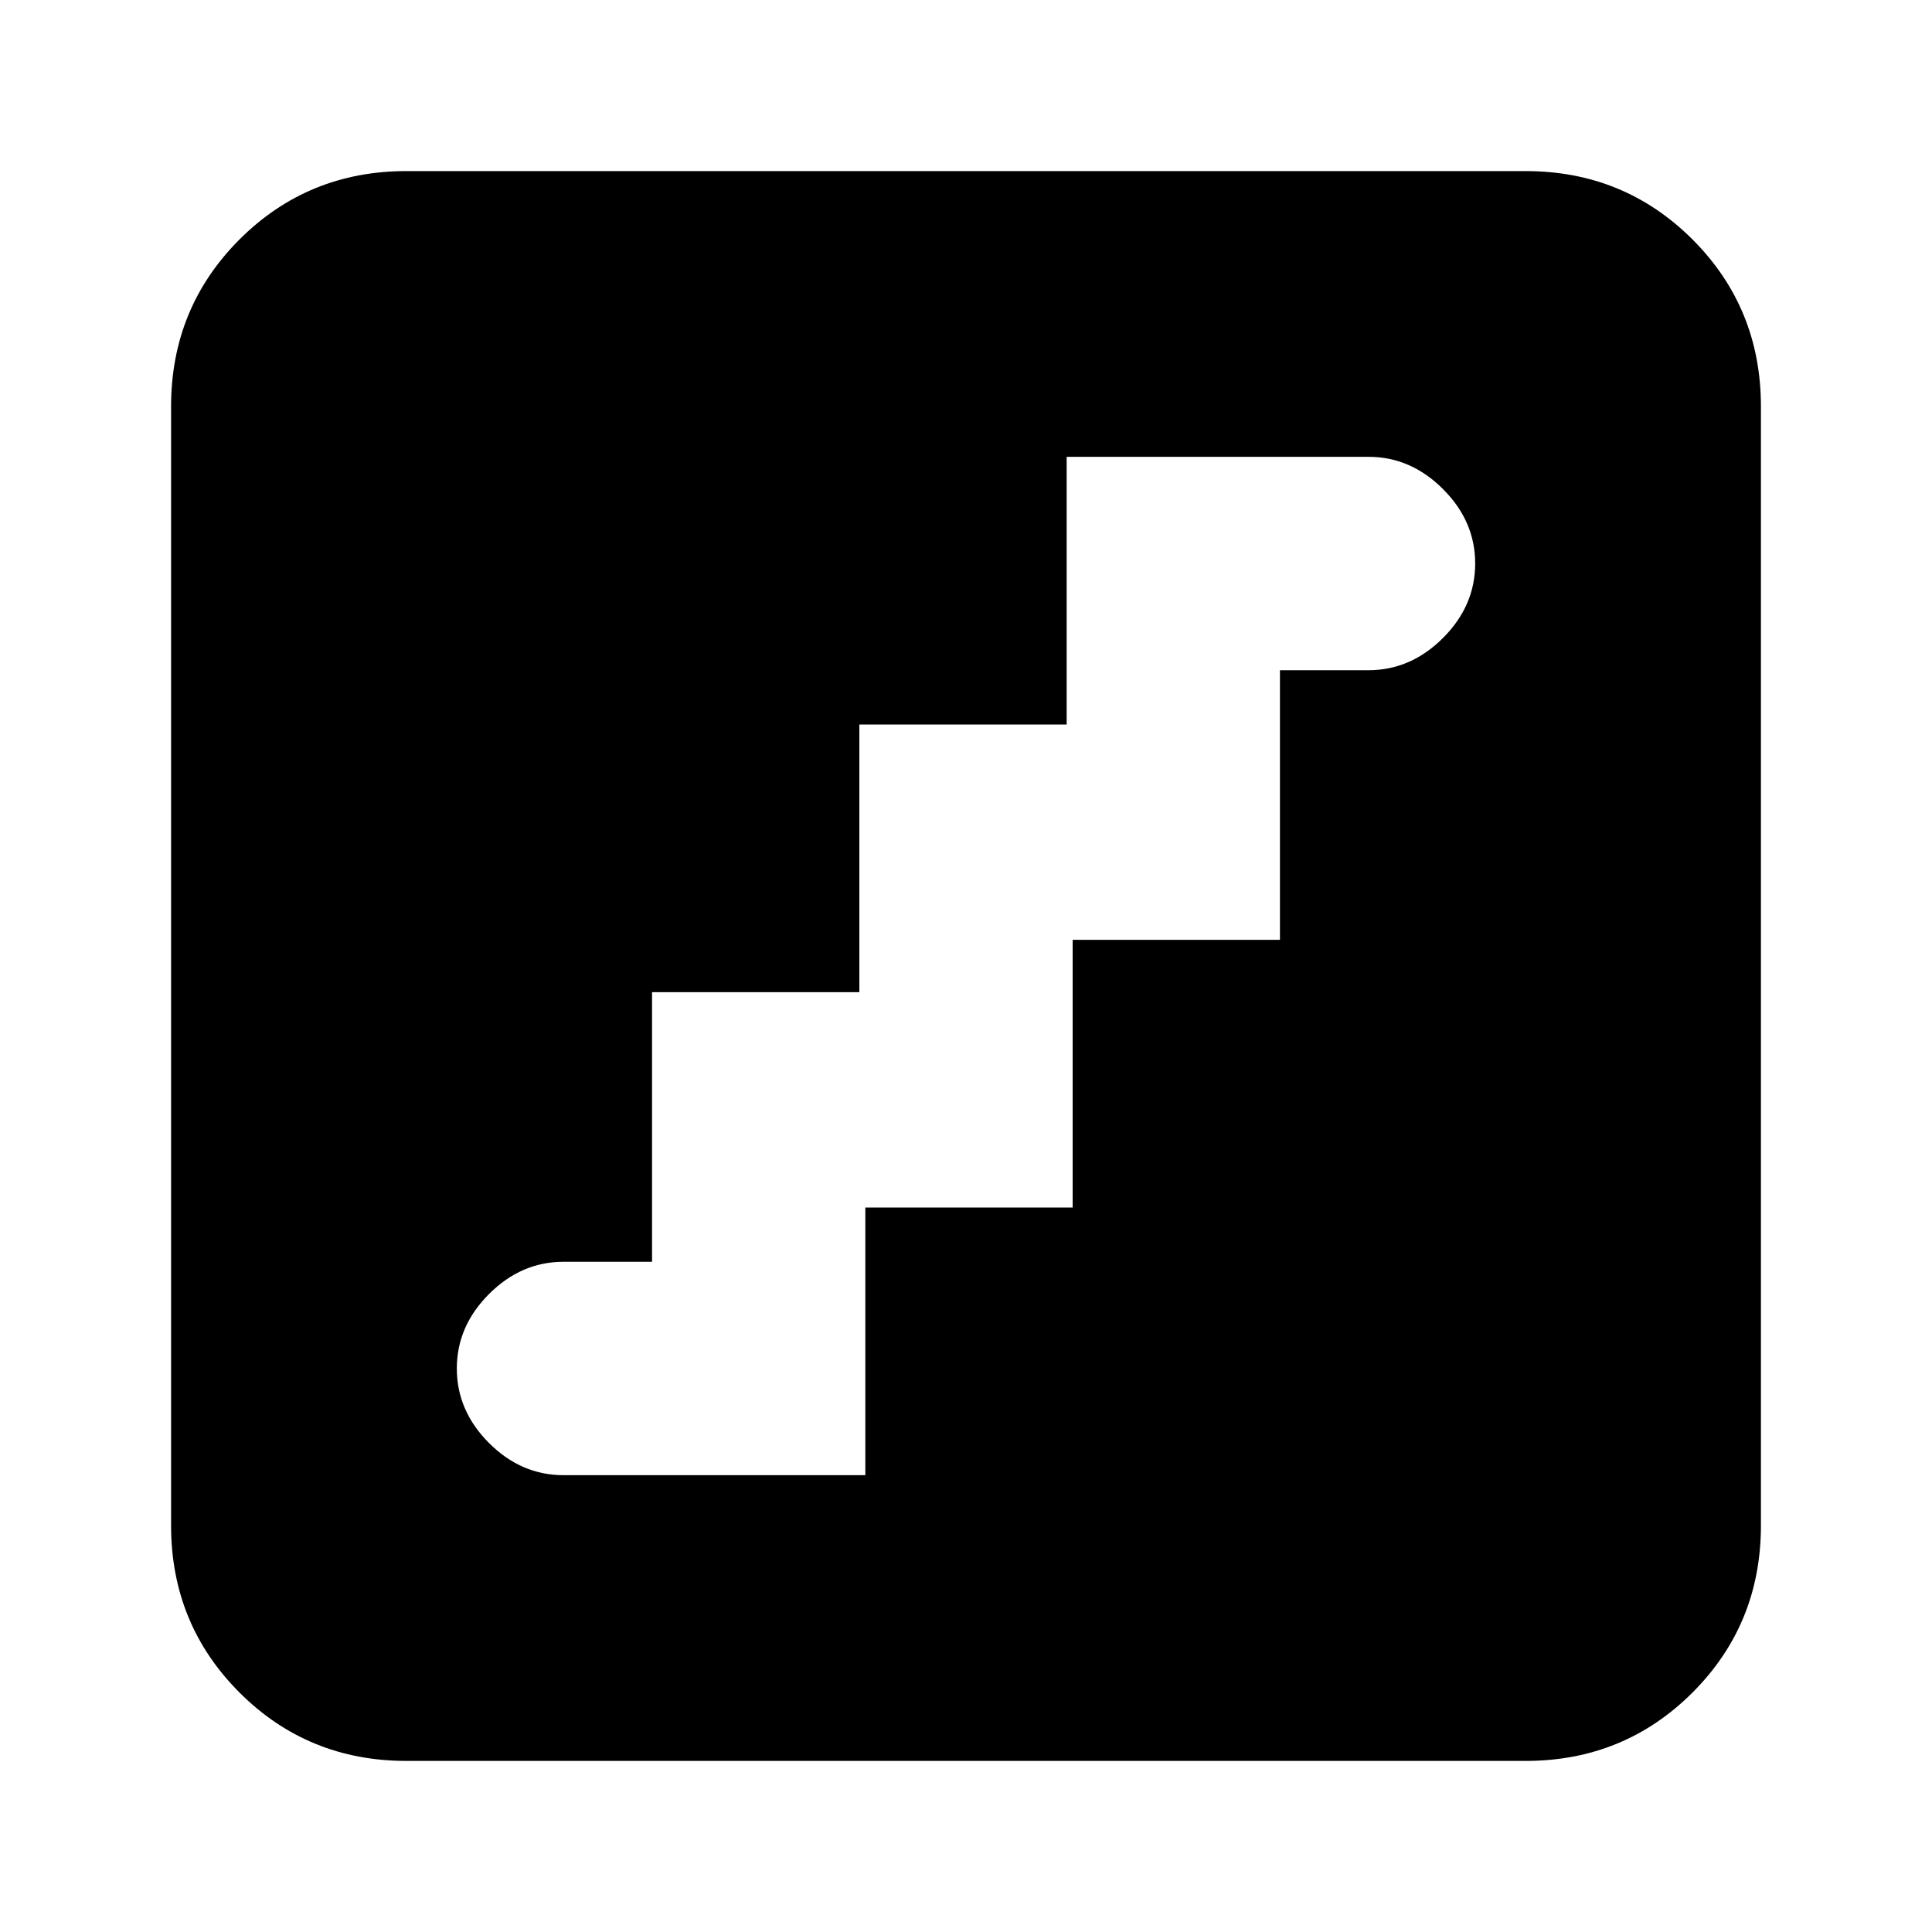 <svg xmlns="http://www.w3.org/2000/svg" height="20" width="20"><path d="M5.833 15.271H8.958V12.5H11.104V9.729H13.25V6.938H14.167Q14.604 6.938 14.938 6.604Q15.271 6.271 15.271 5.833Q15.271 5.396 14.938 5.063Q14.604 4.729 14.167 4.729H11.042V7.5H8.896V10.271H6.75V13.062H5.833Q5.396 13.062 5.062 13.396Q4.729 13.729 4.729 14.167Q4.729 14.604 5.062 14.938Q5.396 15.271 5.833 15.271ZM4.208 18.229Q3.188 18.229 2.479 17.521Q1.771 16.812 1.771 15.792V4.208Q1.771 3.188 2.479 2.479Q3.188 1.771 4.208 1.771H15.792Q16.812 1.771 17.521 2.479Q18.229 3.188 18.229 4.208V15.792Q18.229 16.812 17.521 17.521Q16.812 18.229 15.792 18.229Z"/></svg>